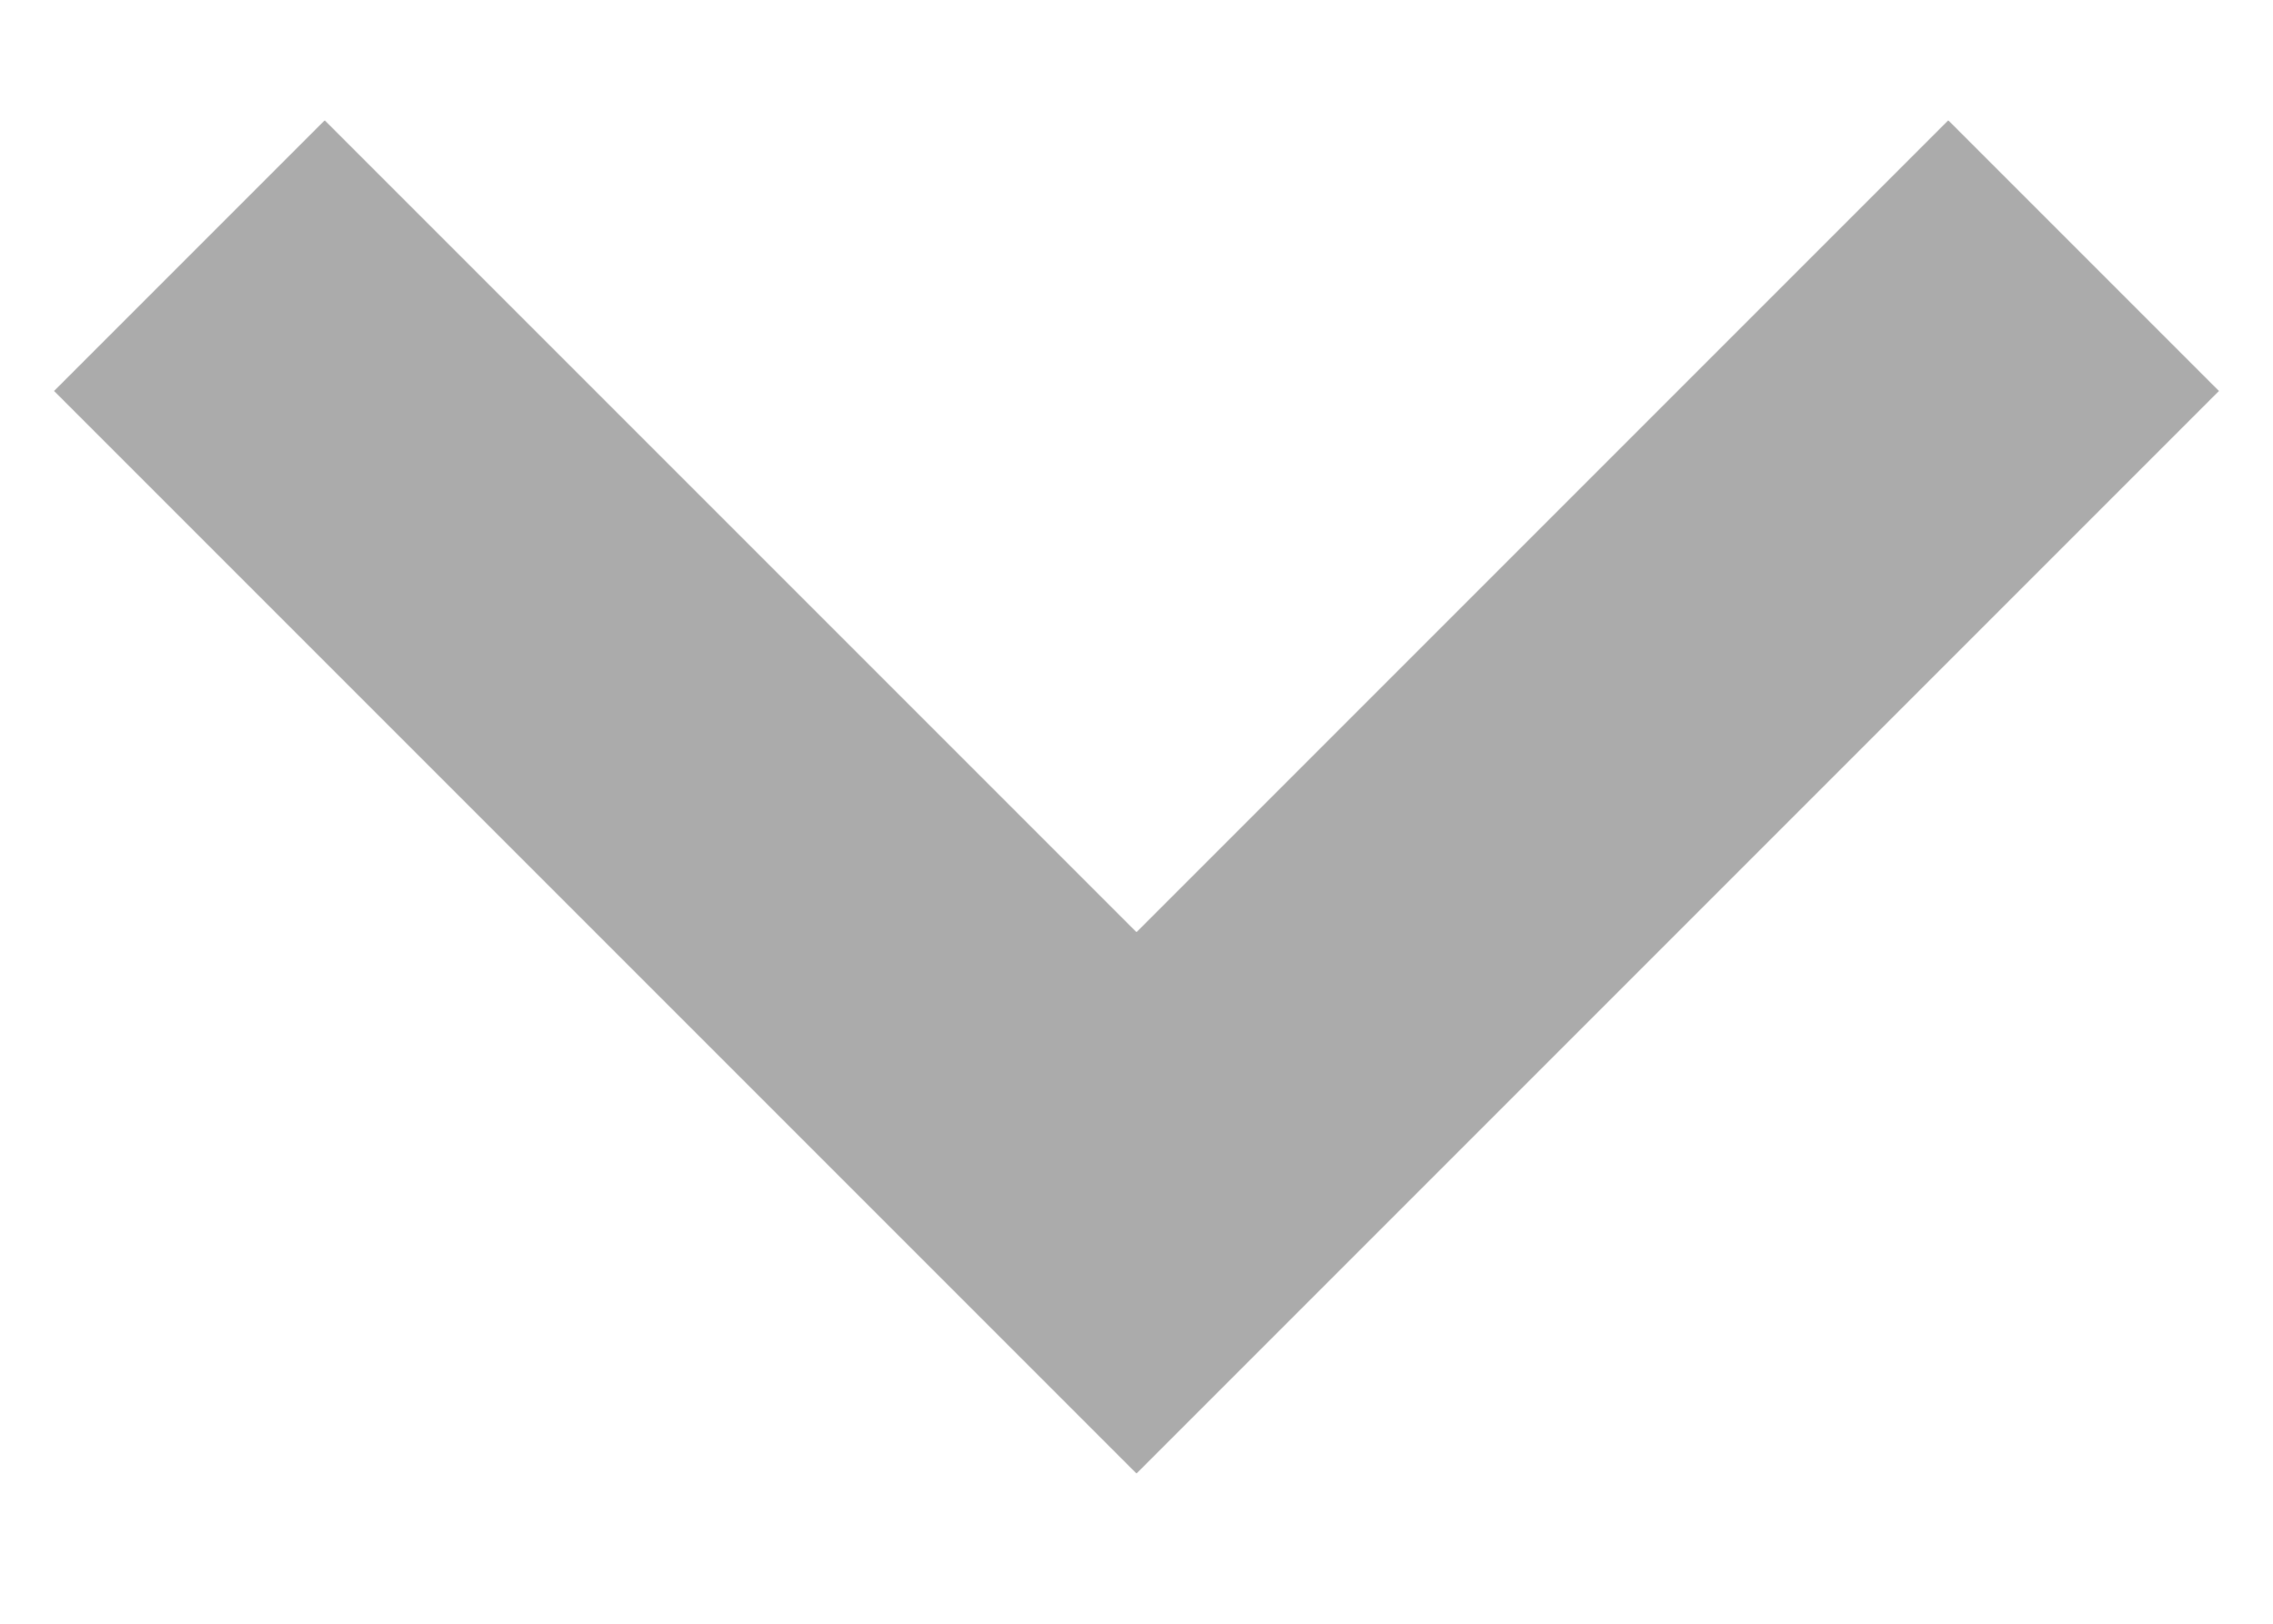<svg width="14" height="10" viewBox="0 0 14 10" fill="none" xmlns="http://www.w3.org/2000/svg">
<path fill-rule="evenodd" clip-rule="evenodd" d="M2 0.741L7 5.741L12 0.741L13.667 2.408L7 9.075L0.333 2.408L2 0.741Z" fill="#ABABAB"/>
</svg>
